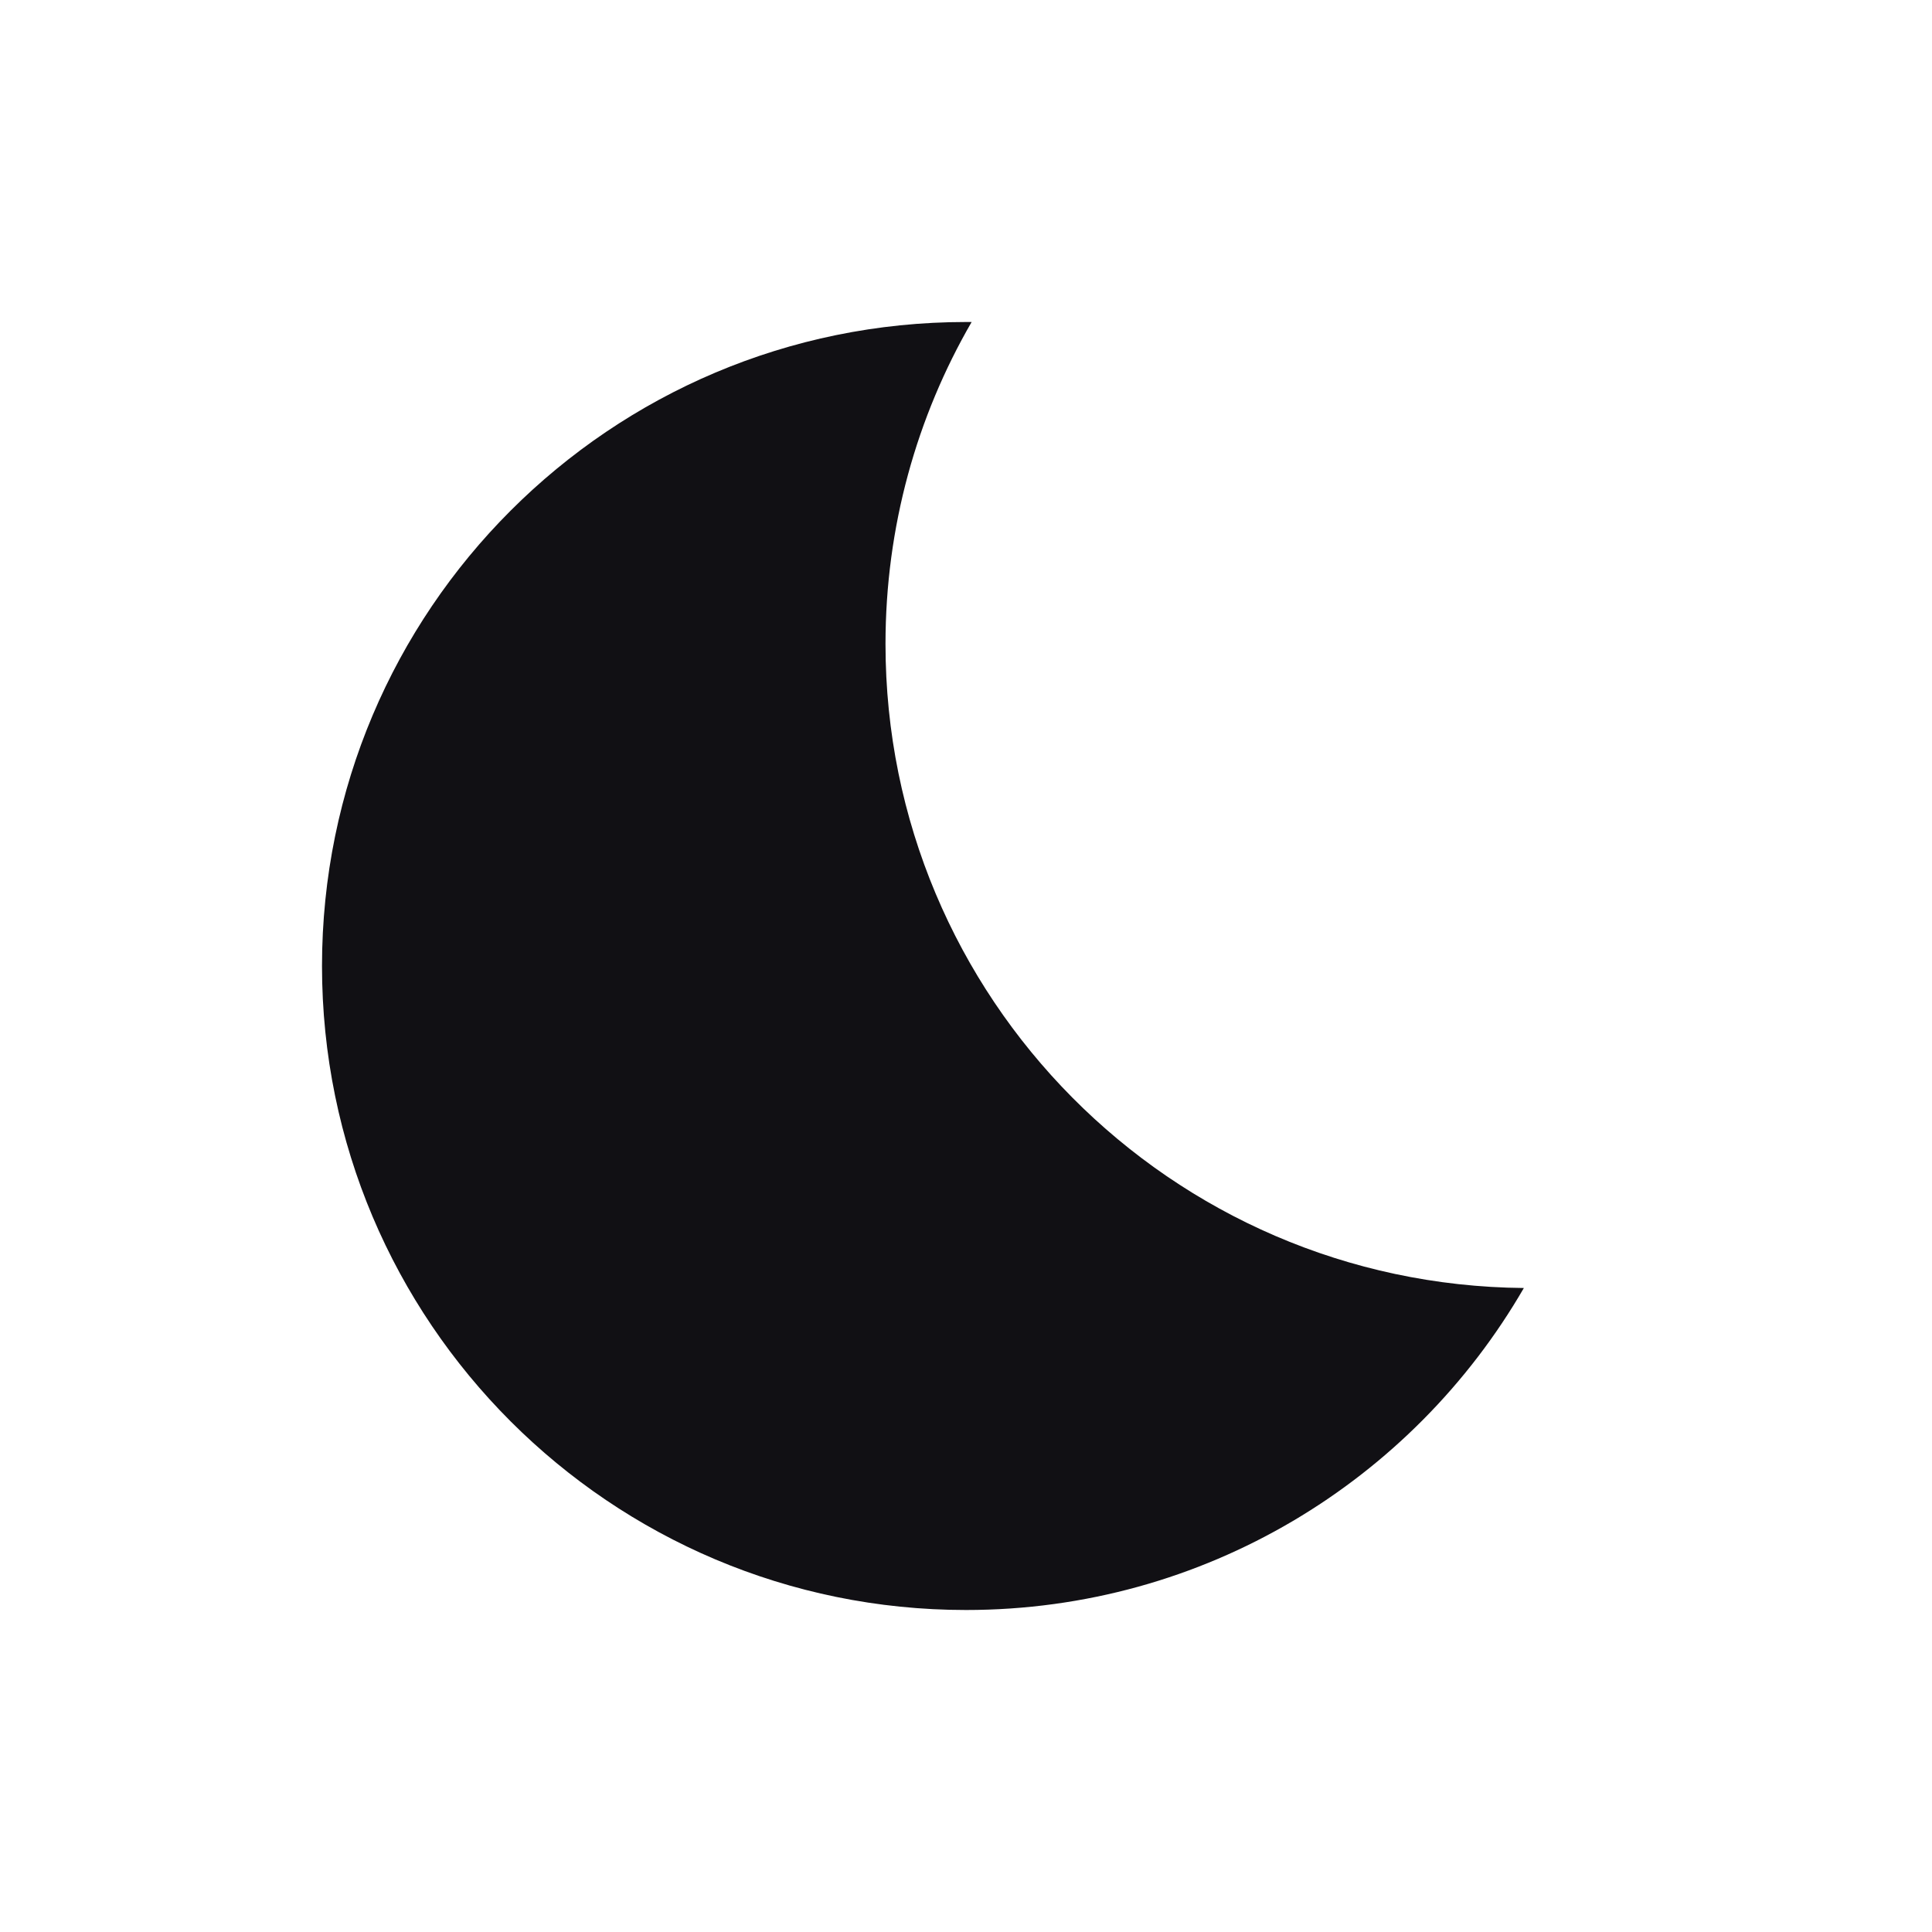 <svg width="24" height="24" viewBox="0 0 24 24" fill="none" xmlns="http://www.w3.org/2000/svg">
<g id="Property 2=Moon">
<path id="Combined Shape" fill-rule="evenodd" clip-rule="evenodd" d="M12.07 4C11.389 5.177 11 6.543 11 8C11 12.395 14.544 15.962 18.93 16C17.547 18.391 14.961 20 12 20C7.582 20 4 16.418 4 12C4 7.582 7.582 4 12 4C12.023 4 12.047 4 12.07 4Z" fill="#111014"/>
</g>
</svg>
